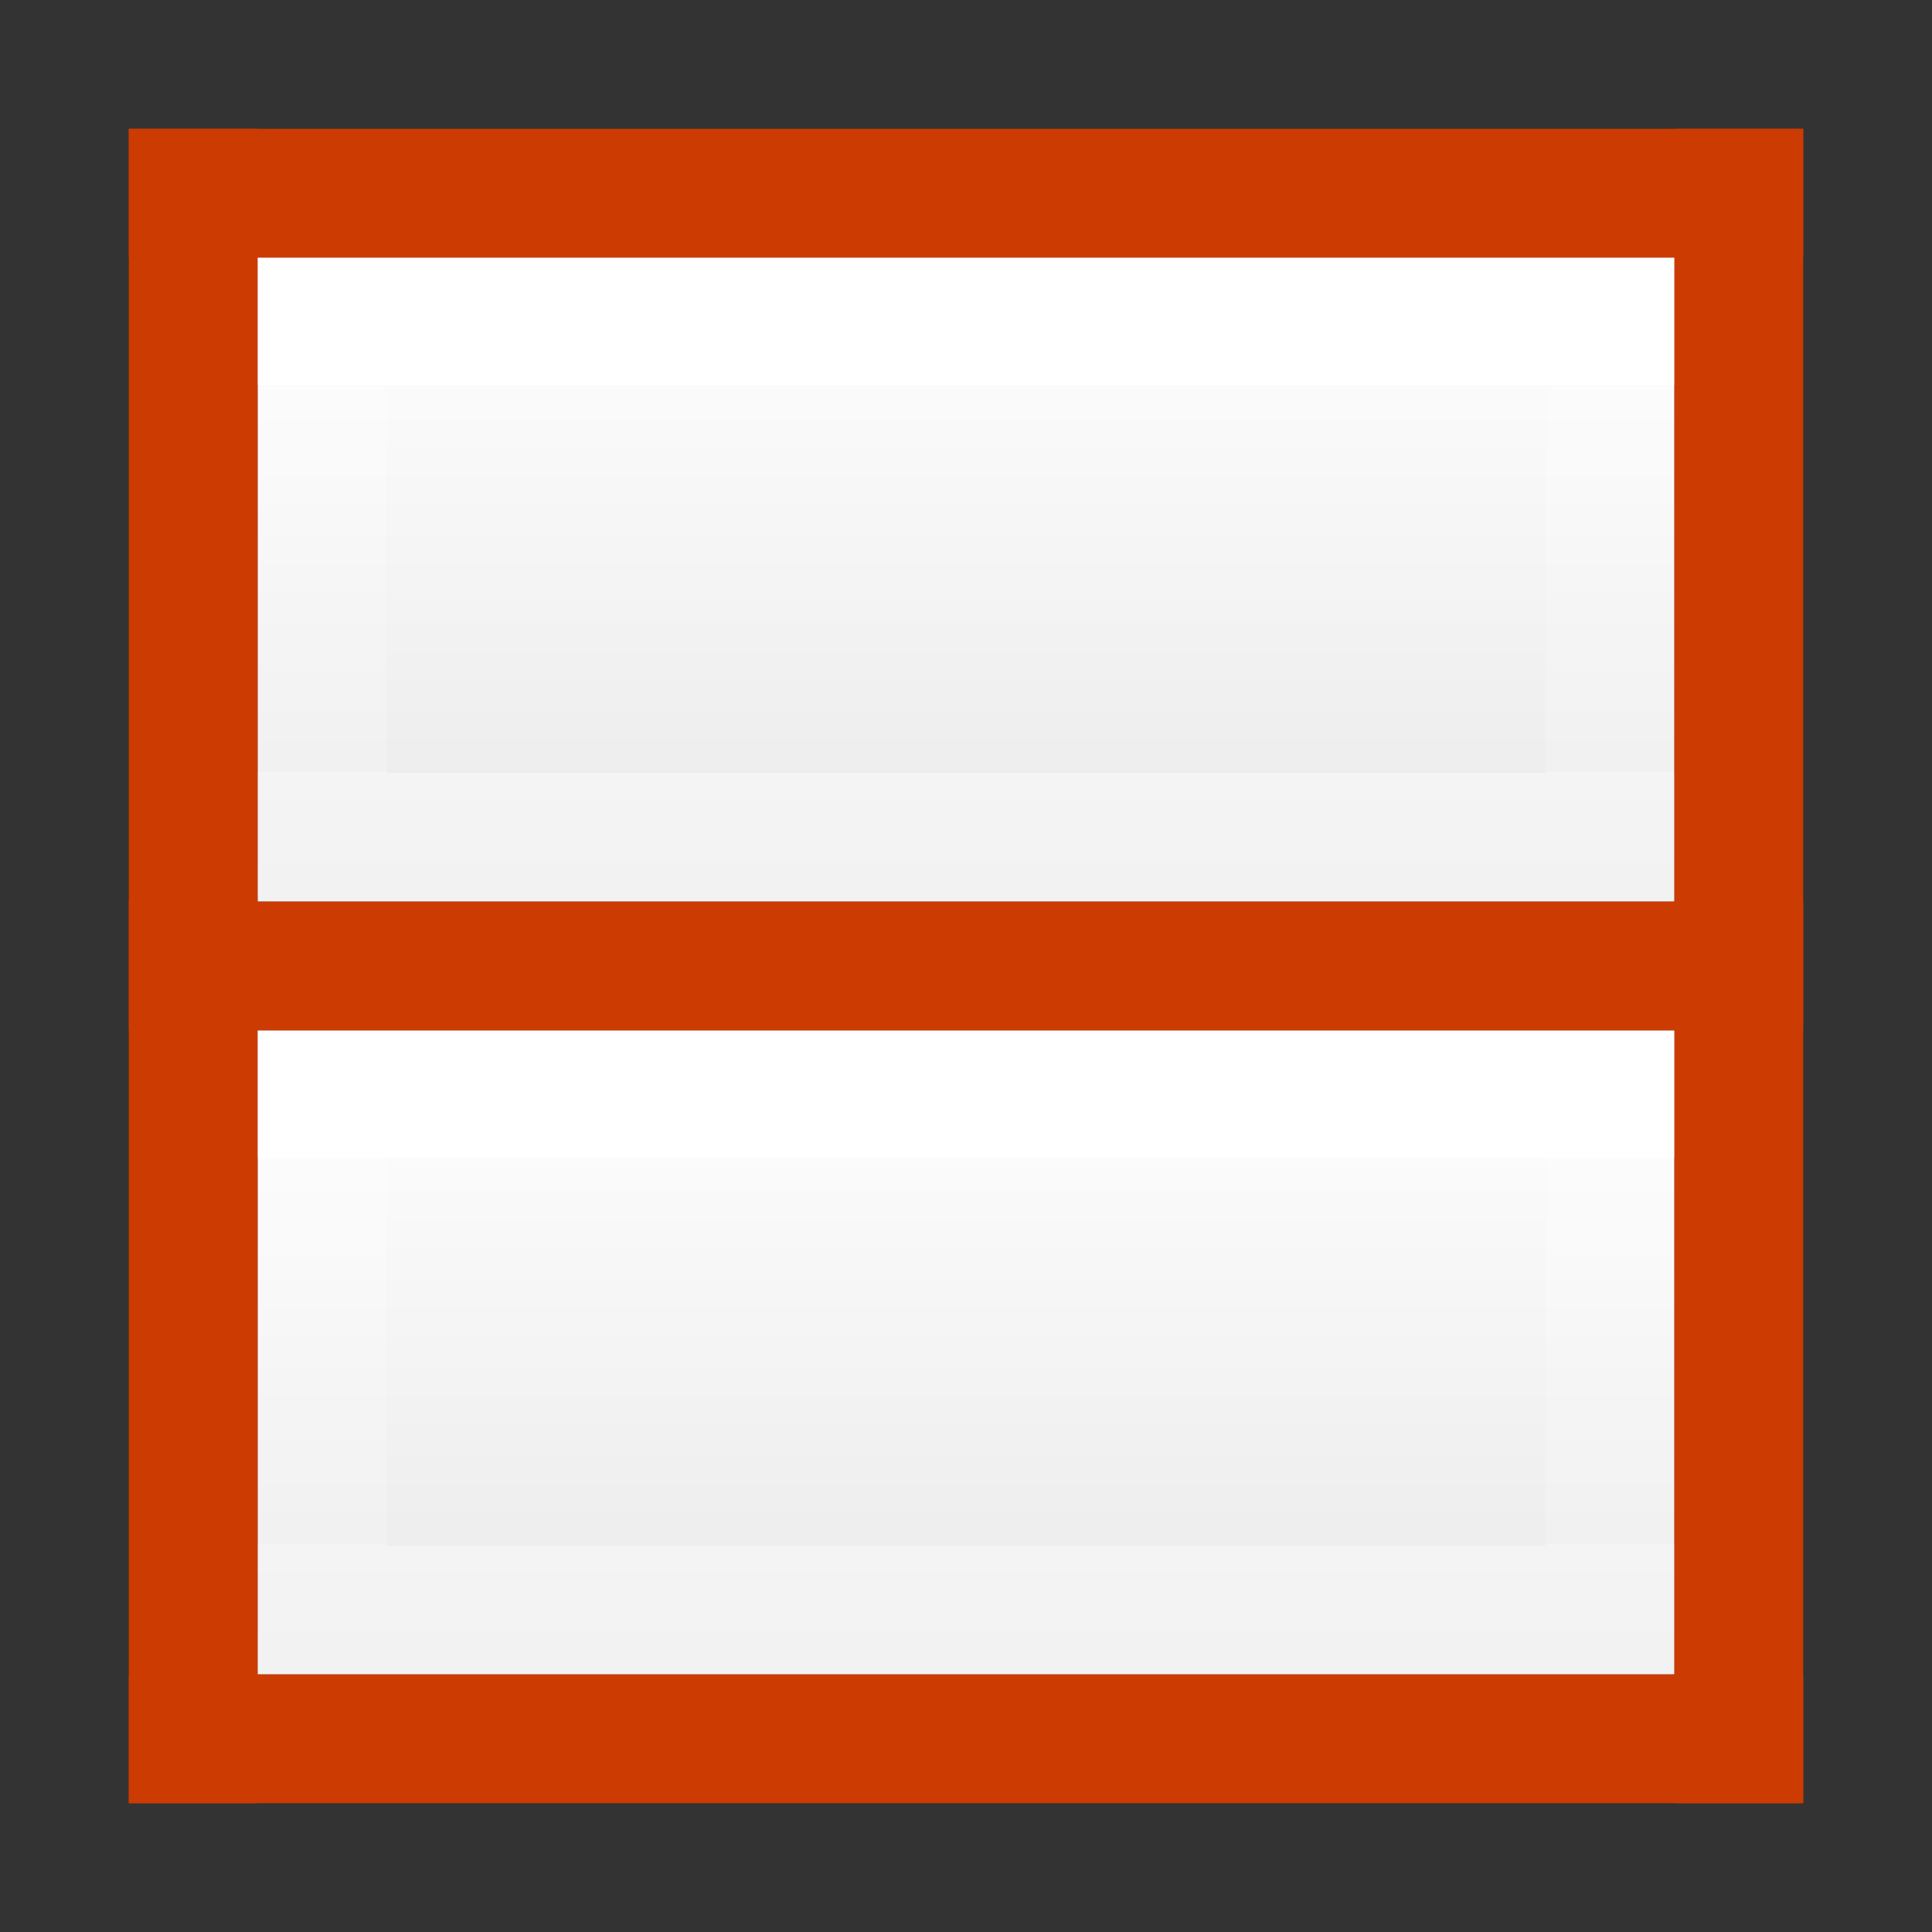 <svg height="15" viewBox="0 0 15 15" width="15" xmlns="http://www.w3.org/2000/svg" xmlns:xlink="http://www.w3.org/1999/xlink"><rect x="0" y="0" width="15" height="15" fill="#333333" stroke="none"/><linearGradient id="a" gradientTransform="matrix(0 .243 -.351 0 16.932 -6.338)" gradientUnits="userSpaceOnUse" x1="54.833" x2="54.833" xlink:href="#b" y1="31.115" y2="39.654"/><linearGradient id="b" gradientTransform="matrix(.243 0 0 .351 4.662 4.068)" gradientUnits="userSpaceOnUse" x1="24" x2="24" y1="5.5" y2="39.654"><stop offset="0" stop-color="#fff"/><stop offset="0" stop-color="#fff" stop-opacity=".235"/><stop offset="1" stop-color="#fff" stop-opacity=".157"/><stop offset="1" stop-color="#fff" stop-opacity=".392"/></linearGradient><linearGradient id="c" gradientTransform="matrix(0 .254 -.305 0 17.185 20.629)" gradientUnits="userSpaceOnUse" x1="-77.345" x2="-45.822" xlink:href="#d" y1="-1.031" y2="-1.031"/><linearGradient id="d" gradientTransform="matrix(.254 0 0 .305 23.629 3.815)" gradientUnits="userSpaceOnUse" x1="9" x2="9" y1="20" y2="0"><stop offset="0" stop-opacity=".34"/><stop offset="1" stop-opacity=".247"/></linearGradient><linearGradient id="e" gradientTransform="translate(1.5 1.5)" gradientUnits="userSpaceOnUse" x1="9.5" x2="9.5" y1=".5" y2="6.5"><stop offset="0" stop-color="#fff"/><stop offset="1" stop-color="#e9e9e9"/></linearGradient><linearGradient id="f" gradientTransform="translate(7.5 1.5)" gradientUnits="userSpaceOnUse" x1="5.5" x2=".5" xlink:href="#e" y1="5.5" y2="5.5"/><linearGradient id="g" gradientTransform="matrix(0 .243 -.351 0 22.932 -6.338)" gradientUnits="userSpaceOnUse" x1="58.944" x2="58.944" xlink:href="#b" y1="31.115" y2="39.654"/><linearGradient id="h" gradientUnits="userSpaceOnUse" x1="7" x2="8" xlink:href="#d" y1="7.5" y2="7.5"/><linearGradient id="i" gradientTransform="translate(1.5 1.5)" gradientUnits="userSpaceOnUse" x1="5.5" x2=".5" xlink:href="#e" y1="6.5" y2="6.5"/><path d="m1.5 1.5v6 6h6 6v-6-6h-6z" fill="none" opacity=".6" stroke="url(#c)" stroke-linecap="square"/><g transform="matrix(0 -1 1 0 0 15)"><path d="m2 2v11h5v-11z" fill="url(#i)"/><path d="m2.5 12.5v-10h4v10z" fill="none" stroke="url(#a)" stroke-linecap="round"/><path d="m8 2v11h5v-11z" fill="url(#f)"/><g fill="none"><path d="m8.5 12.5v-10h4v10z" stroke="url(#g)" stroke-linecap="round"/><path d="m7.5 2v11" opacity=".6" stroke="url(#h)"/></g></g><g fill="none" stroke="#cc3b02" stroke-linecap="square"><path d="m1.5 1.5h12"/><path d="m1.5 13.5h12"/><path d="m13.5 1.5v12"/><path d="m1.5 1.5v12"/><path d="m1.5 7.5h12"/></g></svg>